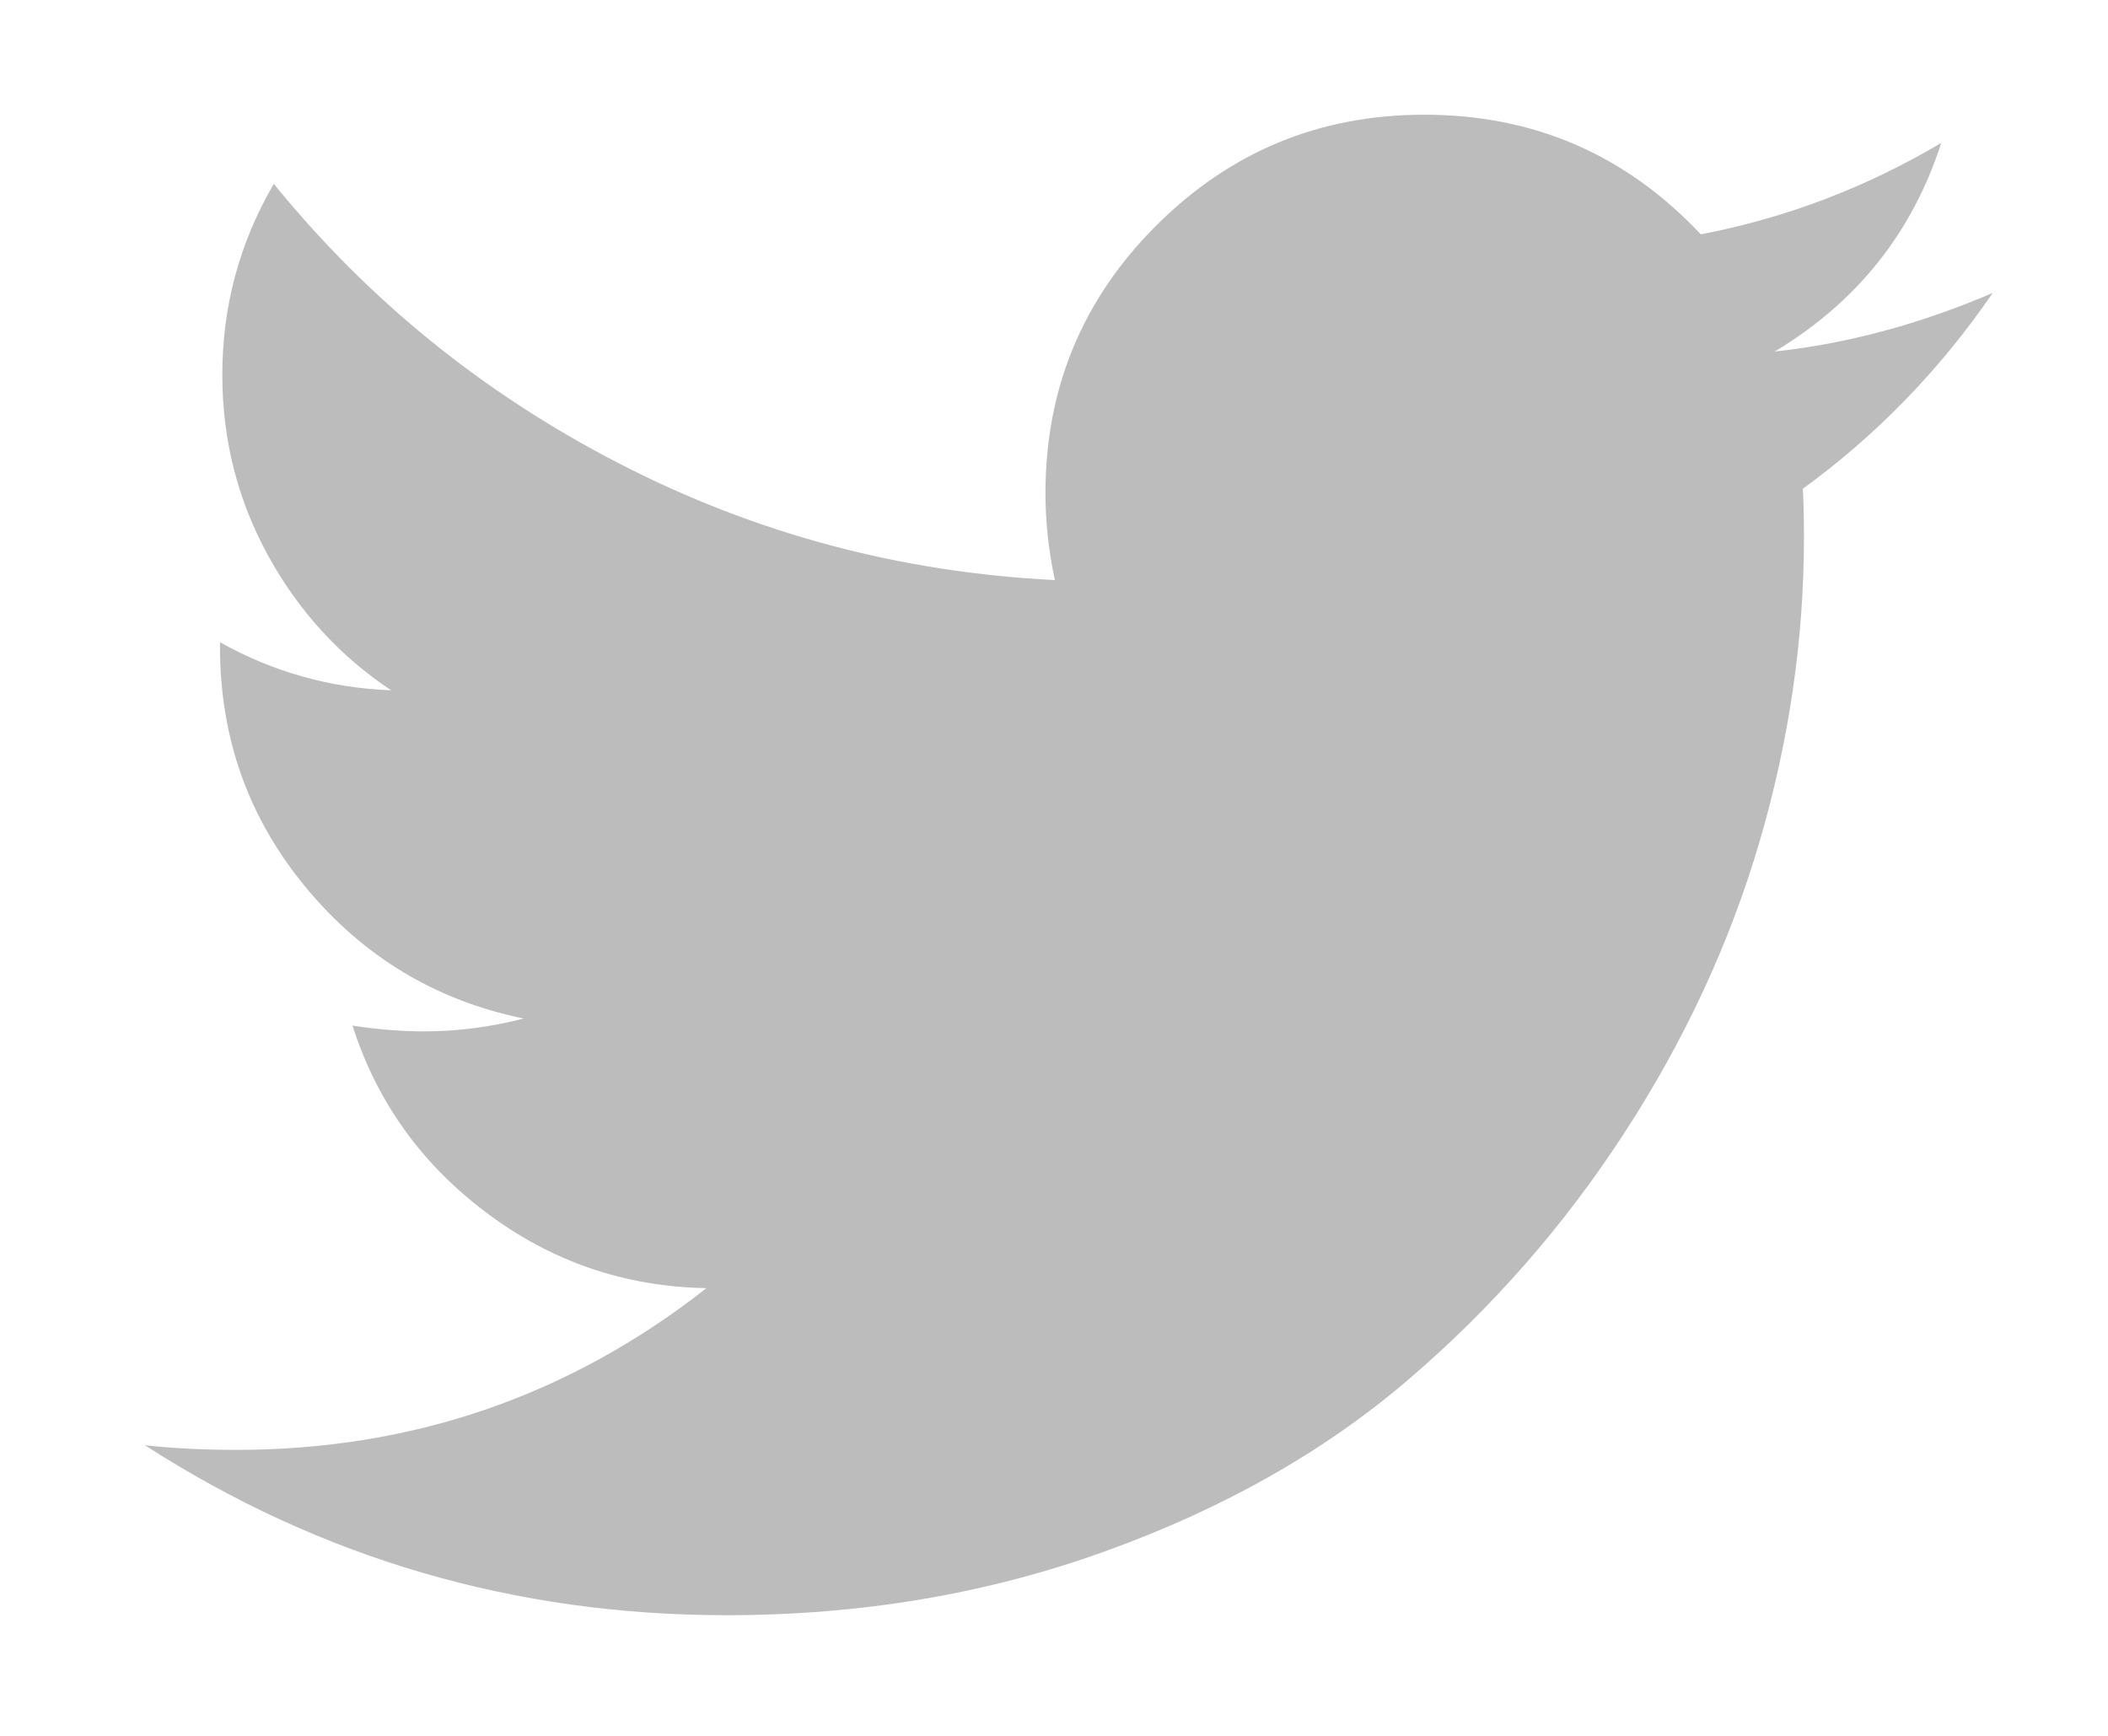 <?xml version="1.0" encoding="utf-8"?>
<!-- Generator: Adobe Illustrator 17.0.0, SVG Export Plug-In . SVG Version: 6.00 Build 0)  -->
<!DOCTYPE svg PUBLIC "-//W3C//DTD SVG 1.1//EN" "http://www.w3.org/Graphics/SVG/1.1/DTD/svg11.dtd">
<svg version="1.1" id="Слой_1" xmlns="http://www.w3.org/2000/svg" xmlns:xlink="http://www.w3.org/1999/xlink" x="0px" y="0px"
	 width="17px" height="14px" viewBox="0 0 13 12" enable-background="new 0 0 13 12" xml:space="preserve">
<g>
	<path fill="#BCBCBC" d="M12.989,2.025c-0.363,0.529-0.8,0.981-1.313,1.354c0.005,0.076,0.008,0.189,0.008,0.34
		c0,0.702-0.103,1.403-0.308,2.103c-0.206,0.7-0.518,1.372-0.936,2.014c-0.418,0.643-0.917,1.211-1.495,1.705
		c-0.578,0.495-1.275,0.889-2.091,1.183c-0.817,0.295-1.689,0.442-2.618,0.442c-1.464,0-2.804-0.392-4.02-1.175
		c0.189,0.021,0.4,0.032,0.632,0.032c1.216,0,2.299-0.372,3.25-1.118C3.531,8.895,3.023,8.72,2.575,8.382
		C2.126,8.045,1.818,7.614,1.651,7.09c0.178,0.027,0.343,0.04,0.494,0.04c0.232,0,0.462-0.03,0.689-0.089
		C2.229,6.917,1.728,6.616,1.331,6.138S0.735,5.105,0.735,4.473V4.44c0.368,0.206,0.762,0.316,1.183,0.332
		C1.562,4.535,1.278,4.224,1.067,3.84c-0.21-0.384-0.316-0.8-0.316-1.248c0-0.475,0.119-0.915,0.356-1.321
		c0.654,0.805,1.449,1.45,2.387,1.933C4.432,3.688,5.436,3.957,6.506,4.01c-0.044-0.205-0.065-0.405-0.065-0.6
		c0-0.724,0.255-1.341,0.766-1.851s1.127-0.766,1.852-0.766c0.756,0,1.393,0.275,1.912,0.827c0.589-0.113,1.143-0.324,1.662-0.632
		c-0.2,0.621-0.584,1.102-1.151,1.442C11.983,2.376,12.486,2.241,12.989,2.025z"/>
</g>
</svg>
